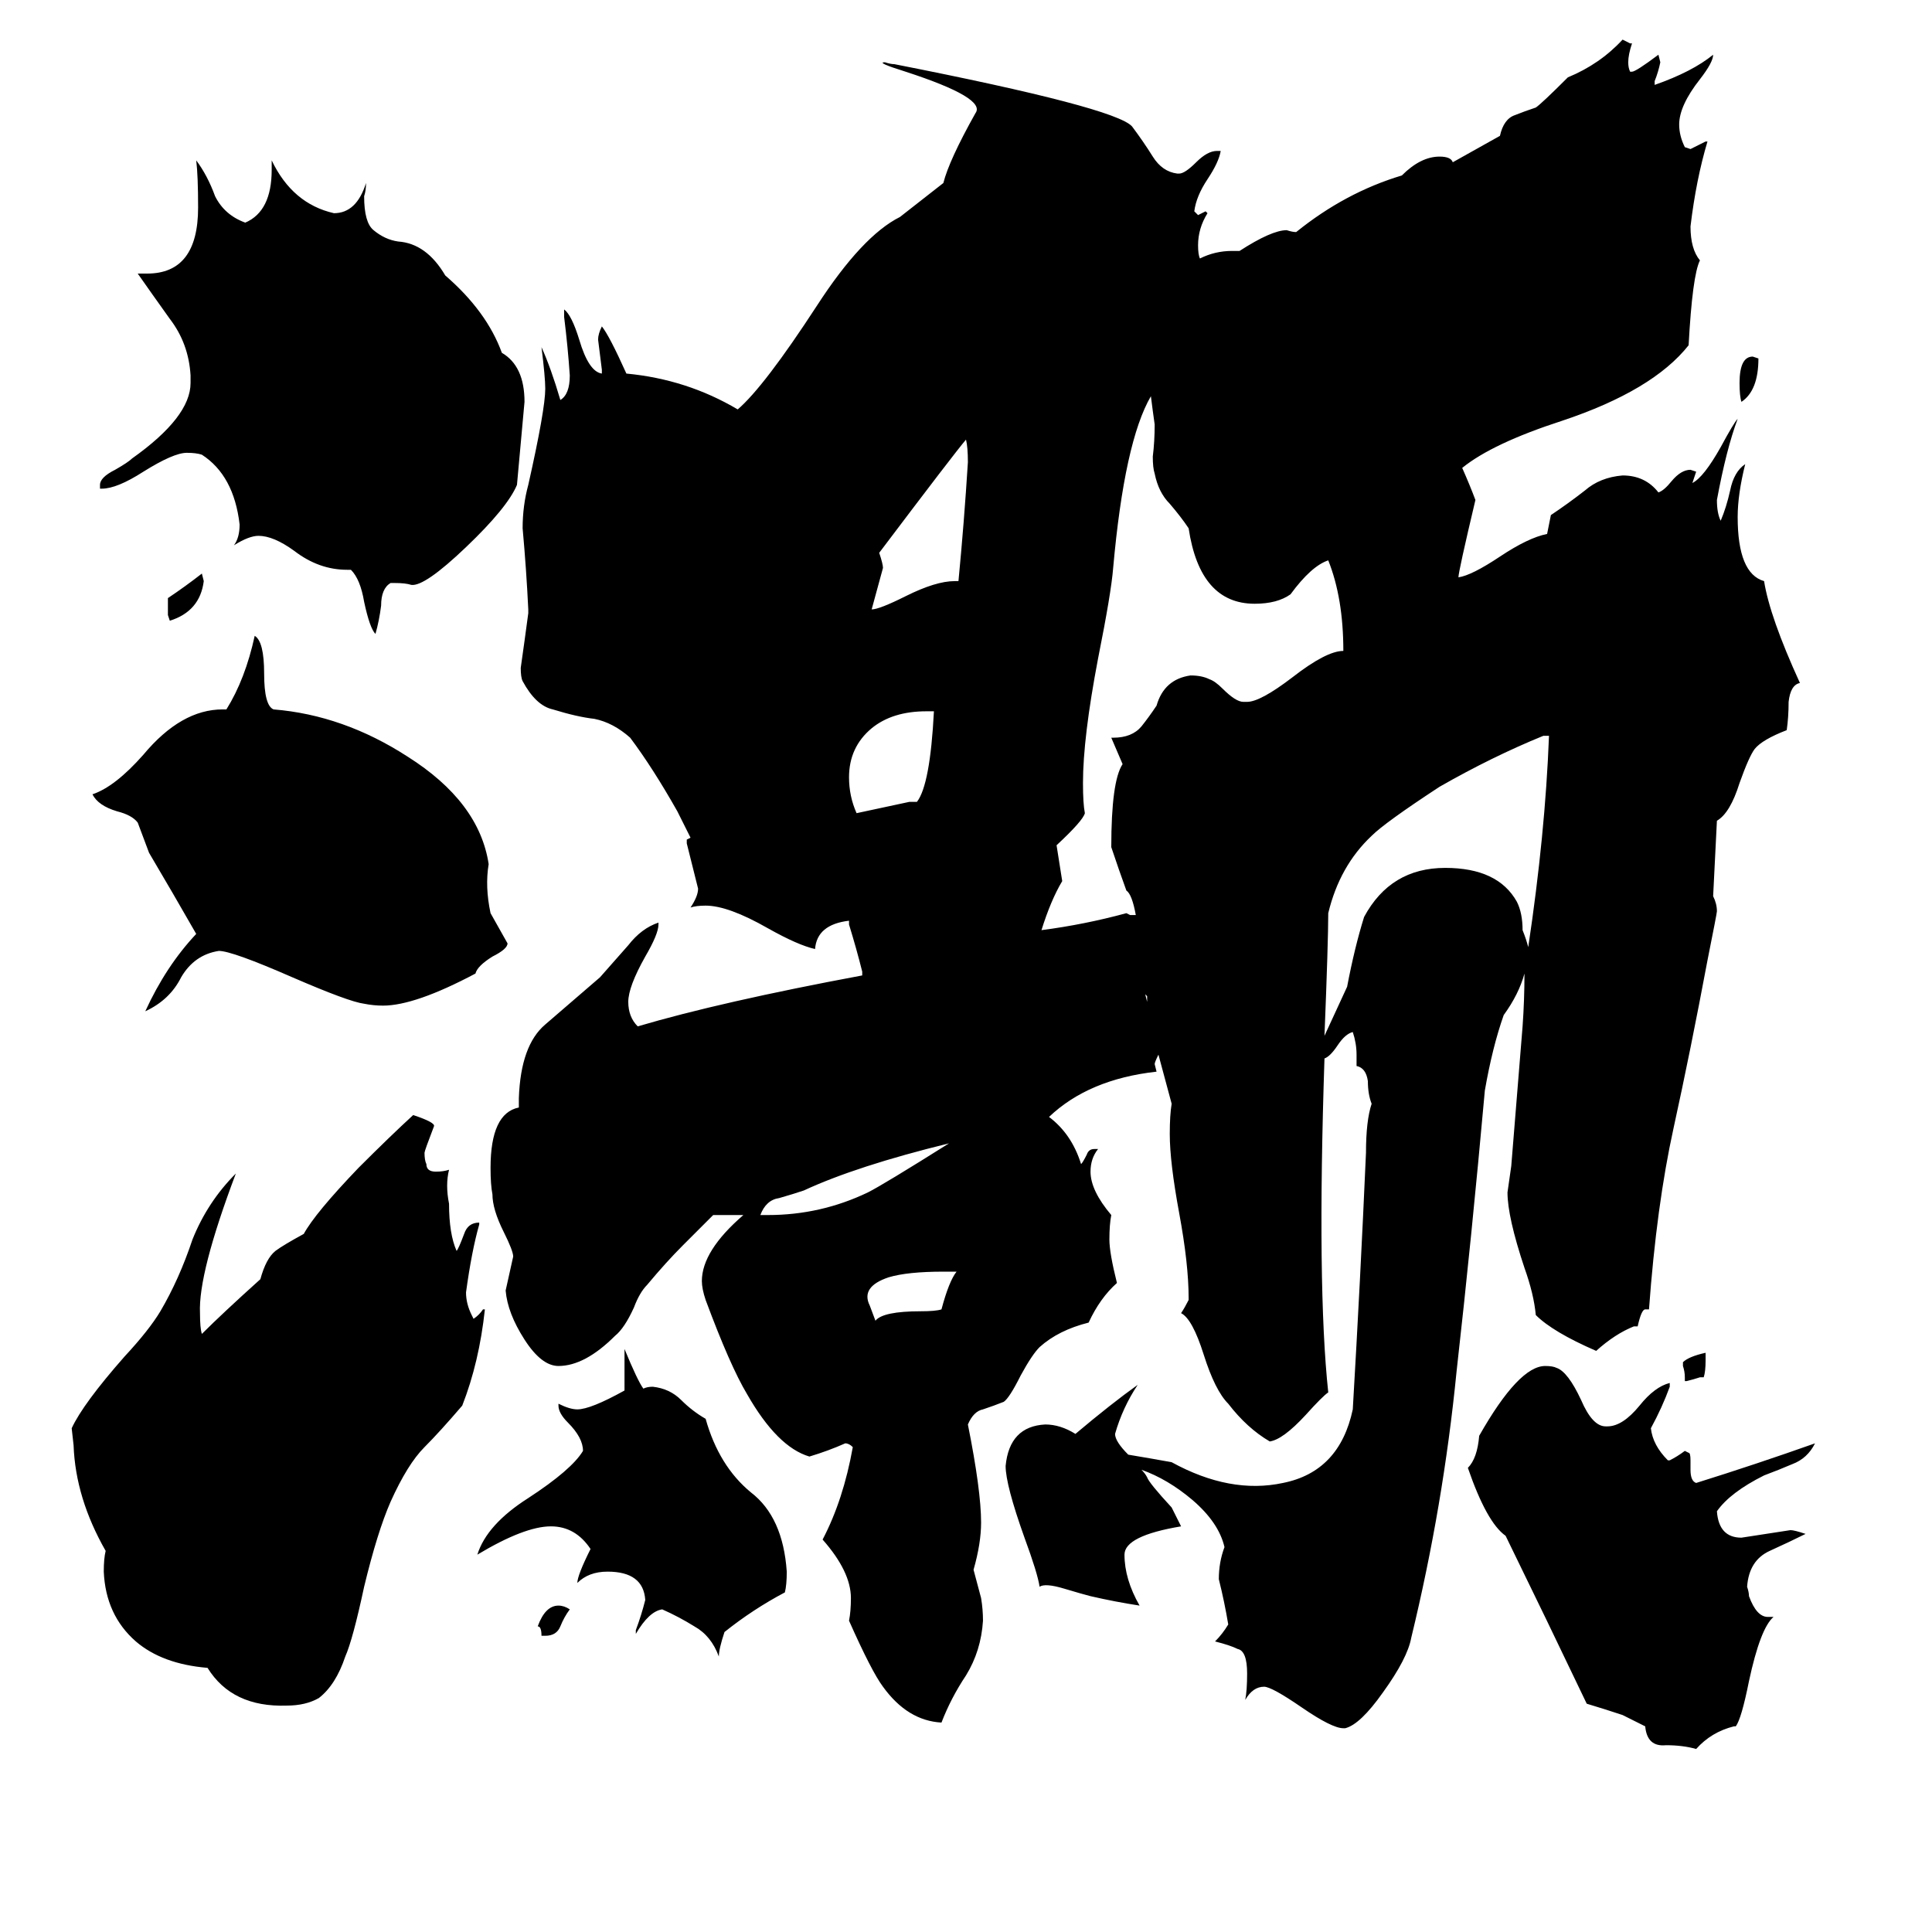 <svg xmlns="http://www.w3.org/2000/svg" viewBox="0 -800 1024 1024">
	<path fill="#000000" d="M89 -474V-483Q98 -489 107 -496L108 -492Q106 -476 90 -471ZM260 -316L269 -300Q269 -297 261 -293Q253 -288 252 -284Q220 -267 203 -267Q198 -267 193 -268Q185 -269 155 -282Q123 -296 116 -296Q103 -294 96 -282Q90 -270 77 -264Q88 -288 104 -305Q92 -326 79 -348Q76 -356 73 -364Q70 -368 62 -370Q52 -373 49 -379Q61 -383 76 -400Q96 -424 118 -424H120Q130 -440 135 -463Q140 -460 140 -443Q140 -426 145 -424Q182 -421 216 -399Q254 -375 259 -342Q257 -330 260 -316ZM507 -126H500Q481 -126 471 -123Q456 -118 461 -108L464 -100Q468 -105 488 -105Q496 -105 499 -106Q503 -121 507 -126ZM503 -194Q454 -182 426 -169Q420 -167 413 -165Q406 -164 403 -156H407Q435 -156 460 -168Q468 -172 503 -194ZM495 -423H491Q473 -423 462 -414Q450 -404 450 -388Q450 -378 454 -369Q468 -372 482 -375H486Q493 -384 495 -423ZM513 -555Q513 -563 512 -567Q506 -560 466 -507Q468 -501 468 -499Q465 -488 462 -477Q466 -477 480 -484Q496 -492 506 -492H508Q511 -523 513 -555ZM302 53Q299 57 297 62Q295 67 289 67H287Q287 62 285 62Q289 51 296 51Q299 51 302 53ZM417 33Q417 40 416 44Q399 53 384 65Q381 74 381 78Q377 67 368 62Q360 57 351 53Q344 54 337 66V64Q340 56 342 48Q341 33 322 33Q312 33 306 39Q306 35 313 21Q305 9 292 9Q278 9 253 24Q258 8 280 -6Q303 -21 309 -31Q309 -38 301 -46Q296 -51 296 -55V-56Q302 -53 306 -53Q313 -53 331 -63V-85Q338 -68 341 -64Q343 -65 346 -65Q355 -64 361 -58Q367 -52 374 -48Q381 -23 398 -9Q415 4 417 33ZM860 109Q851 106 841 103Q820 59 798 14Q788 7 778 -22Q783 -27 784 -39Q805 -76 819 -76Q823 -76 825 -75Q831 -73 838 -58Q844 -44 851 -44H852Q860 -44 869 -55Q877 -65 885 -67V-65Q881 -54 875 -43Q876 -34 884 -26H885Q889 -28 893 -31L895 -30Q896 -30 896 -26V-21Q896 -15 899 -14Q931 -24 962 -35Q958 -27 950 -24Q943 -21 935 -18Q917 -9 910 1Q911 15 923 15Q936 13 949 11Q951 11 957 13Q949 17 938 22Q927 27 926 41Q927 44 927 46Q931 57 937 57H940Q933 63 927 91Q923 111 920 115H919Q907 118 899 127Q892 125 883 125Q873 126 872 115ZM904 -83V-79Q904 -73 903 -70H901Q898 -69 894 -68H893V-70Q893 -73 892 -76V-78Q895 -81 904 -83ZM932 -610Q932 -593 923 -587Q922 -590 922 -597Q922 -611 929 -611ZM810 -298Q819 -358 821 -410H818Q791 -399 763 -383Q734 -364 727 -357Q710 -341 704 -316Q704 -301 702 -251Q708 -264 714 -277Q718 -298 723 -314Q737 -340 766 -340Q794 -340 804 -322Q807 -316 807 -307Q809 -302 810 -298ZM808 -284Q805 -273 797 -262Q791 -245 787 -222Q780 -144 772 -73Q765 -2 748 68Q746 79 733 97Q721 114 713 116H712Q706 116 690 105Q674 94 670 94Q664 94 660 101Q661 96 661 87Q661 75 656 74Q652 72 644 70Q648 66 651 61Q649 49 646 37Q646 28 649 20Q646 7 632 -5Q619 -16 605 -21Q607 -19 608 -17Q609 -14 621 -1L626 9Q596 14 596 24Q596 37 604 51Q591 49 578 46Q574 45 564 42Q554 39 551 41Q550 34 543 15Q533 -13 533 -23Q535 -44 554 -45Q562 -45 570 -40Q589 -56 603 -66Q595 -54 591 -40Q591 -36 598 -29Q610 -27 621 -25Q652 -8 680 -14Q710 -20 717 -53Q721 -121 724 -189Q724 -206 727 -215Q725 -220 725 -227Q724 -234 719 -235V-241Q719 -247 717 -253Q713 -252 709 -246Q705 -240 702 -239Q698 -118 704 -62Q701 -60 692 -50Q680 -37 673 -36Q661 -43 651 -56Q644 -63 638 -82Q632 -101 626 -104Q628 -107 630 -111V-112Q630 -130 625 -157Q620 -184 620 -199Q620 -209 621 -215L614 -241Q612 -237 612 -236L613 -232Q577 -228 556 -208Q568 -199 573 -183Q574 -184 576 -188Q577 -191 580 -191H582Q578 -186 578 -179Q578 -169 589 -156Q588 -151 588 -143Q588 -136 592 -120Q583 -112 577 -99Q561 -95 551 -86Q547 -82 541 -71Q535 -59 532 -57Q527 -55 521 -53Q516 -52 513 -45Q520 -10 520 7Q520 18 516 32L520 47Q521 53 521 59Q520 75 512 88Q504 100 499 113Q481 112 468 94Q462 86 450 59Q451 54 451 47Q451 33 436 16Q447 -5 452 -33Q450 -35 448 -35Q439 -31 429 -28Q412 -33 396 -61Q387 -76 374 -111Q372 -117 372 -121Q372 -137 394 -156Q387 -156 379 -156H378L362 -140Q353 -131 343 -119Q339 -115 336 -107Q331 -96 326 -92Q310 -76 296 -76Q287 -76 278 -90Q269 -104 268 -116Q270 -125 272 -134Q272 -137 267 -147Q261 -159 261 -167Q260 -172 260 -181Q260 -210 275 -213V-218Q276 -246 289 -257Q303 -269 318 -282Q326 -291 333 -299Q340 -308 349 -311V-310Q349 -305 342 -293Q333 -277 333 -269Q333 -261 338 -256Q382 -269 457 -283V-285Q454 -297 450 -310V-312Q433 -310 432 -297Q423 -299 407 -308Q386 -320 374 -320Q369 -320 366 -319Q370 -325 370 -329Q367 -341 364 -353V-355L366 -356L359 -370Q346 -393 334 -409Q325 -417 315 -419Q306 -420 293 -424Q284 -426 277 -439Q276 -441 276 -446Q278 -460 280 -475V-477Q279 -498 277 -520Q277 -532 280 -543Q289 -583 289 -594Q289 -600 287 -616Q292 -605 297 -588Q302 -591 302 -601Q301 -616 299 -632V-636Q303 -633 307 -620Q312 -603 319 -602V-604Q318 -612 317 -620Q317 -623 319 -627Q323 -622 332 -602Q364 -599 391 -583Q405 -595 433 -638Q457 -675 477 -685L500 -703Q503 -715 517 -740Q523 -748 480 -762Q464 -767 469 -767Q472 -766 474 -766Q591 -743 600 -733Q606 -725 611 -717Q616 -709 624 -708H625Q628 -708 634 -714Q640 -720 645 -720H647Q646 -714 640 -705Q634 -696 633 -688L635 -686Q637 -687 639 -688L640 -687Q635 -679 635 -670Q635 -665 636 -663Q644 -667 653 -667H657Q674 -678 682 -678Q685 -677 687 -677Q713 -698 743 -707Q753 -717 763 -717Q769 -717 770 -714L795 -728Q797 -737 803 -739Q808 -741 814 -743Q817 -745 831 -759Q848 -766 860 -779Q862 -778 864 -777H865Q863 -771 863 -767Q863 -764 864 -762H865Q867 -762 879 -771L880 -767Q879 -762 877 -757V-755Q897 -762 908 -771Q908 -767 901 -758Q890 -744 890 -734Q890 -728 893 -722L896 -721Q900 -723 904 -725H905Q899 -705 896 -680Q896 -668 901 -662Q897 -654 895 -617Q876 -593 828 -577Q791 -565 775 -552Q779 -543 782 -535Q773 -497 773 -494Q780 -495 795 -505Q810 -515 820 -517Q821 -522 822 -527Q831 -533 840 -540Q848 -547 860 -548Q872 -548 879 -539Q882 -540 886 -545Q891 -551 896 -551L899 -550Q898 -547 897 -544Q903 -547 912 -563Q919 -576 921 -578Q915 -562 910 -535Q910 -528 912 -524Q915 -531 917 -540Q919 -550 925 -554Q921 -538 921 -526Q921 -496 935 -492Q938 -473 954 -438Q949 -437 948 -428Q948 -420 947 -413Q934 -408 930 -403Q927 -399 922 -385Q917 -369 910 -365L908 -325Q910 -321 910 -317Q910 -316 905 -291Q896 -243 887 -202Q878 -161 874 -106H872Q870 -106 868 -97H866Q856 -93 846 -84Q823 -94 814 -103Q813 -114 808 -128Q799 -155 799 -168Q800 -175 801 -182Q804 -219 807 -256Q808 -270 808 -284ZM610 -590Q596 -566 590 -499Q589 -486 582 -451Q574 -409 574 -385Q574 -374 575 -369Q574 -365 560 -352L563 -333Q557 -323 552 -307Q575 -310 597 -316L599 -315H602Q600 -326 597 -328Q593 -339 589 -351Q589 -386 595 -395Q592 -402 589 -409H590Q600 -409 605 -415Q609 -420 613 -426Q617 -440 631 -442Q637 -442 641 -440Q644 -439 648 -435Q655 -428 659 -428H661Q668 -428 685 -441Q703 -455 712 -455Q712 -483 704 -503Q695 -500 684 -485Q677 -480 665 -480Q636 -480 630 -520Q626 -526 620 -533Q614 -539 612 -549Q611 -552 611 -558Q612 -566 612 -575Q611 -582 610 -590ZM608 -269V-272L607 -273ZM266 -613Q278 -606 278 -587Q276 -565 274 -543Q269 -531 247 -510Q225 -489 218 -490Q215 -491 209 -491H207Q202 -488 202 -479Q201 -471 199 -464Q196 -467 193 -481Q191 -493 186 -498H184Q169 -498 156 -508Q145 -516 137 -516Q132 -516 124 -511Q127 -515 127 -522Q124 -548 107 -559Q104 -560 99 -560Q92 -560 76 -550Q62 -541 54 -541H53V-543Q53 -547 61 -551Q68 -555 70 -557Q101 -579 101 -597V-601Q100 -618 90 -631Q80 -645 73 -655H78Q105 -655 105 -690Q105 -707 104 -715Q110 -707 114 -696Q119 -686 130 -682Q144 -688 144 -710V-715Q155 -692 177 -687Q189 -687 194 -703Q194 -699 193 -696Q193 -682 198 -678Q204 -673 211 -672Q226 -671 236 -654Q258 -635 266 -613ZM138 -122Q141 -133 146 -137Q150 -140 161 -146Q167 -157 190 -181Q207 -198 219 -209Q231 -205 230 -203Q225 -190 225 -189Q225 -185 226 -183Q226 -179 231 -179Q235 -179 238 -180Q236 -172 238 -162Q238 -146 242 -137Q243 -138 246 -146Q248 -152 254 -152V-151Q250 -137 247 -115Q247 -109 250 -103L251 -101Q254 -103 256 -106H257Q254 -78 245 -55Q233 -41 225 -33Q216 -24 207 -4Q200 12 193 41Q187 69 183 78Q178 93 169 100Q162 104 152 104Q123 105 110 84Q86 82 72 70Q56 56 55 33Q55 26 56 22Q40 -6 39 -34L38 -43Q44 -56 66 -81Q79 -95 85 -105Q95 -122 102 -143Q110 -163 125 -178Q105 -125 106 -104Q106 -96 107 -93Q118 -104 138 -122Z"/>
</svg>